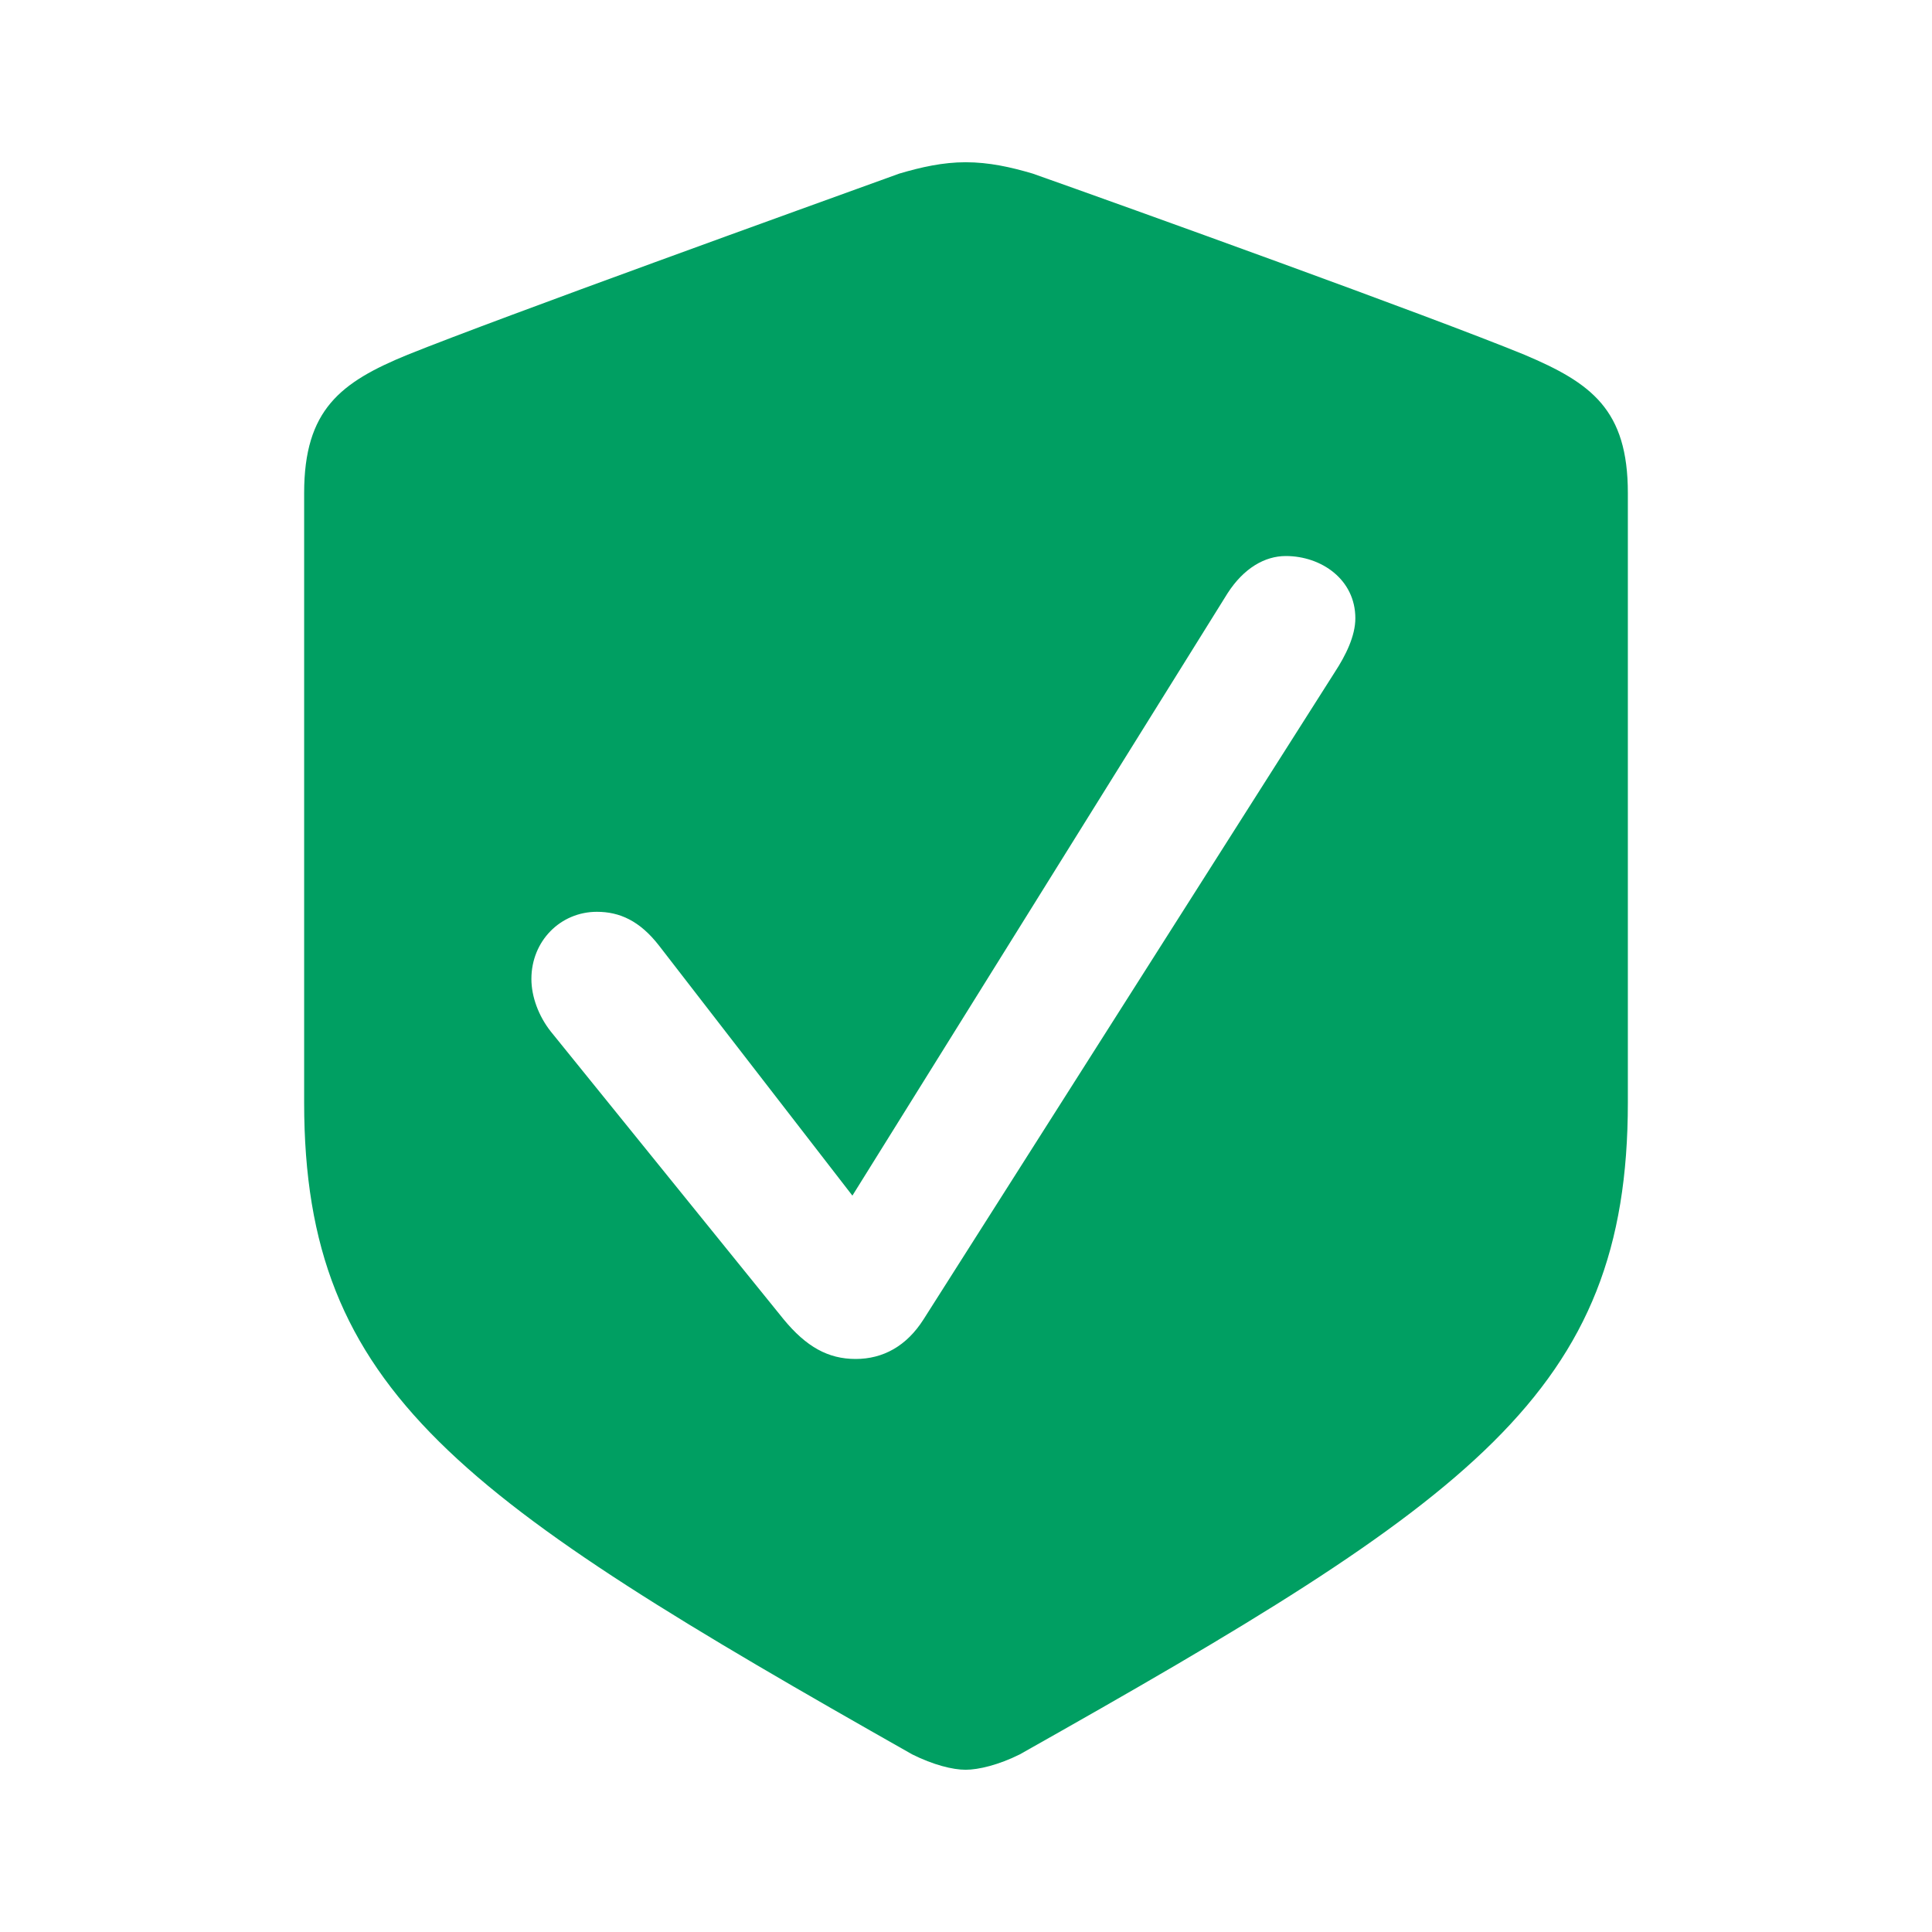 <svg width="40" height="40" viewBox="0 0 40 40" fill="none" xmlns="http://www.w3.org/2000/svg">
<g id="checkmark-shield-fill-svgrepo-com 3">
<path id="Vector" d="M19.992 36.641C20.259 36.641 20.678 36.54 21.113 36.323C30.472 31.049 33.703 28.839 33.703 22.829V10.207C33.703 8.482 32.949 7.93 31.56 7.344C29.601 6.54 23.323 4.28 21.381 3.594C20.929 3.46 20.477 3.359 19.992 3.359C19.523 3.359 19.071 3.46 18.619 3.594C16.677 4.297 10.399 6.557 8.44 7.344C7.051 7.913 6.297 8.482 6.297 10.207V22.829C6.297 28.839 9.545 31.032 18.887 36.323C19.322 36.54 19.724 36.641 19.992 36.641ZM17.715 28.136C17.146 28.136 16.694 27.885 16.225 27.316L11.403 21.356C11.152 21.038 11.002 20.636 11.002 20.268C11.002 19.481 11.604 18.878 12.358 18.878C12.826 18.878 13.245 19.062 13.647 19.581L17.648 24.754L25.416 12.282C25.751 11.763 26.186 11.512 26.621 11.512C27.358 11.512 28.061 11.998 28.061 12.801C28.061 13.17 27.86 13.571 27.642 13.906L19.121 27.316C18.77 27.868 18.284 28.136 17.715 28.136Z" fill="#009F62"/>
</g>
</svg>
